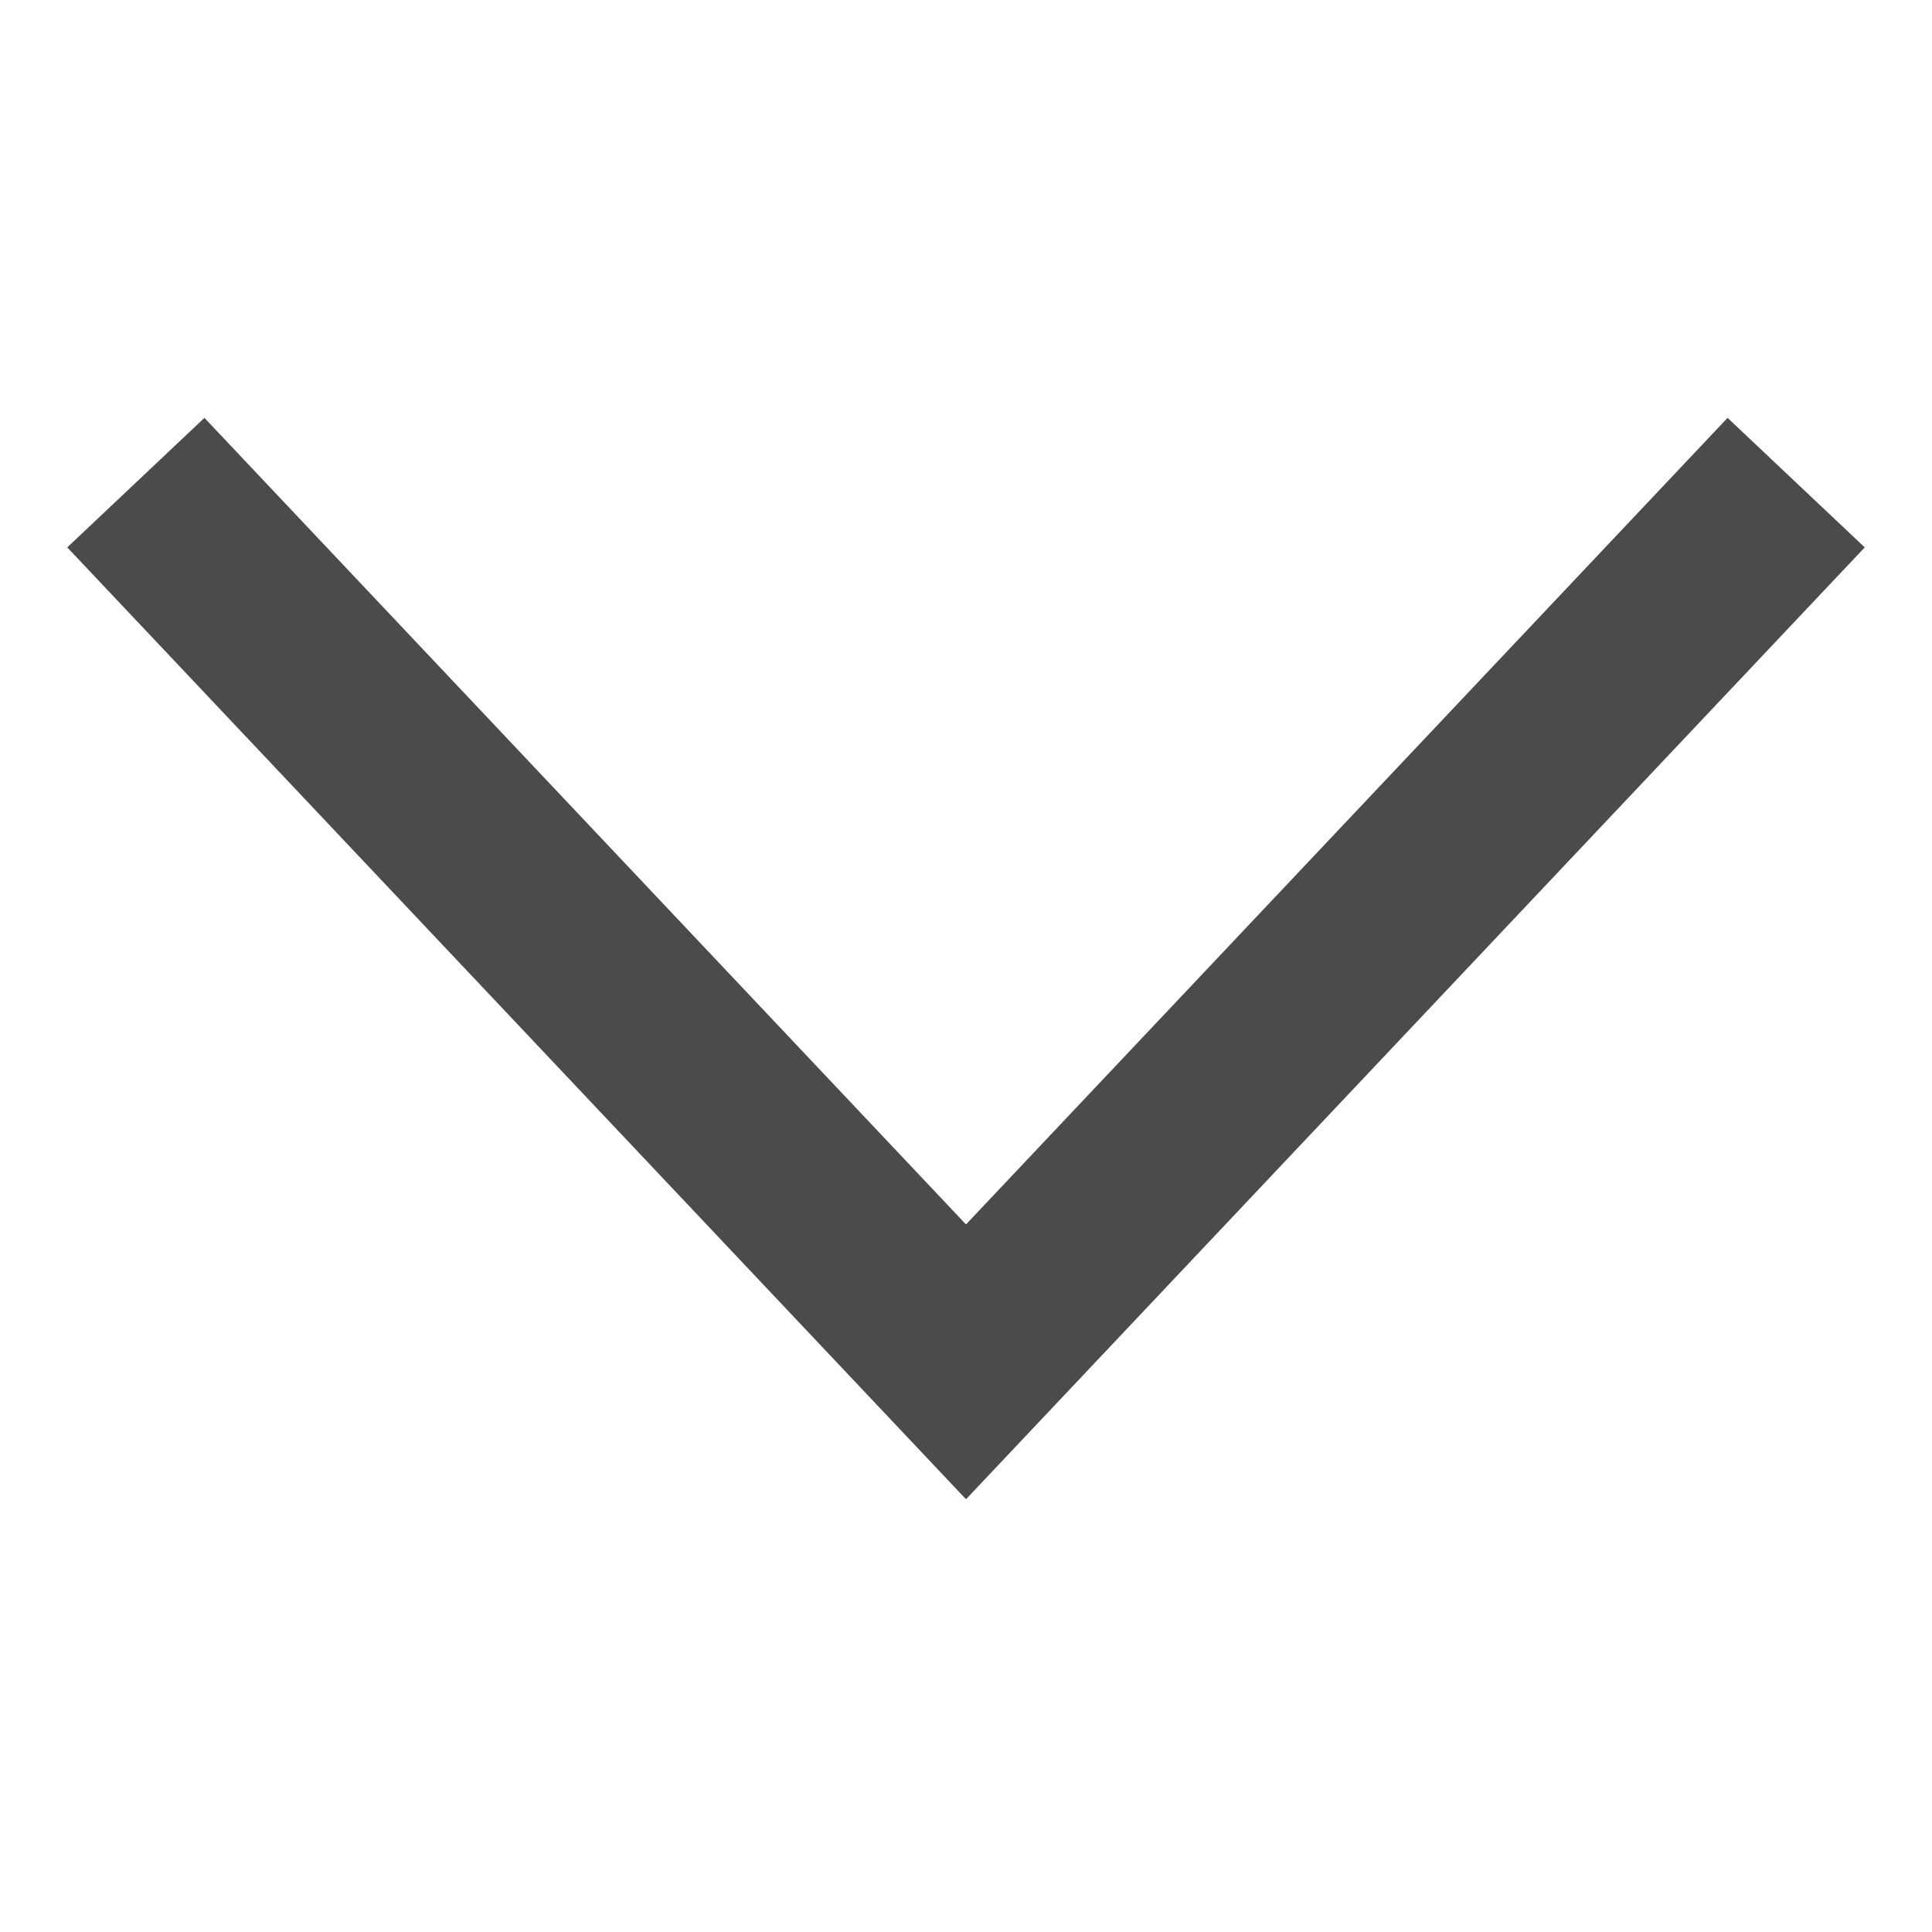 <?xml version="1.0" encoding="utf-8"?>
<!-- Generator: Adobe Illustrator 28.1.0, SVG Export Plug-In . SVG Version: 6.00 Build 0)  -->
<svg version="1.1" id="_x32_" xmlns="http://www.w3.org/2000/svg" xmlns:xlink="http://www.w3.org/1999/xlink" x="0px" y="0px"
	 viewBox="0 0 512 512" style="enable-background:new 0 0 512 512;" xml:space="preserve">
<style type="text/css">
	.st0{display:none;}
	.st1{display:inline;fill:#4B4B4B;}
	.st2{fill:none;stroke:#4B4B4B;stroke-width:50;stroke-miterlimit:10;}
</style>
<g class="st0">
	<polygon class="st1" points="440.2,92.1 256,276.3 71.8,92.1 0,163.9 256,419.9 512,163.9 	"/>
</g>
<polyline class="st2" points="36,127.9 256,360.9 476,127.9 "/>
</svg>
